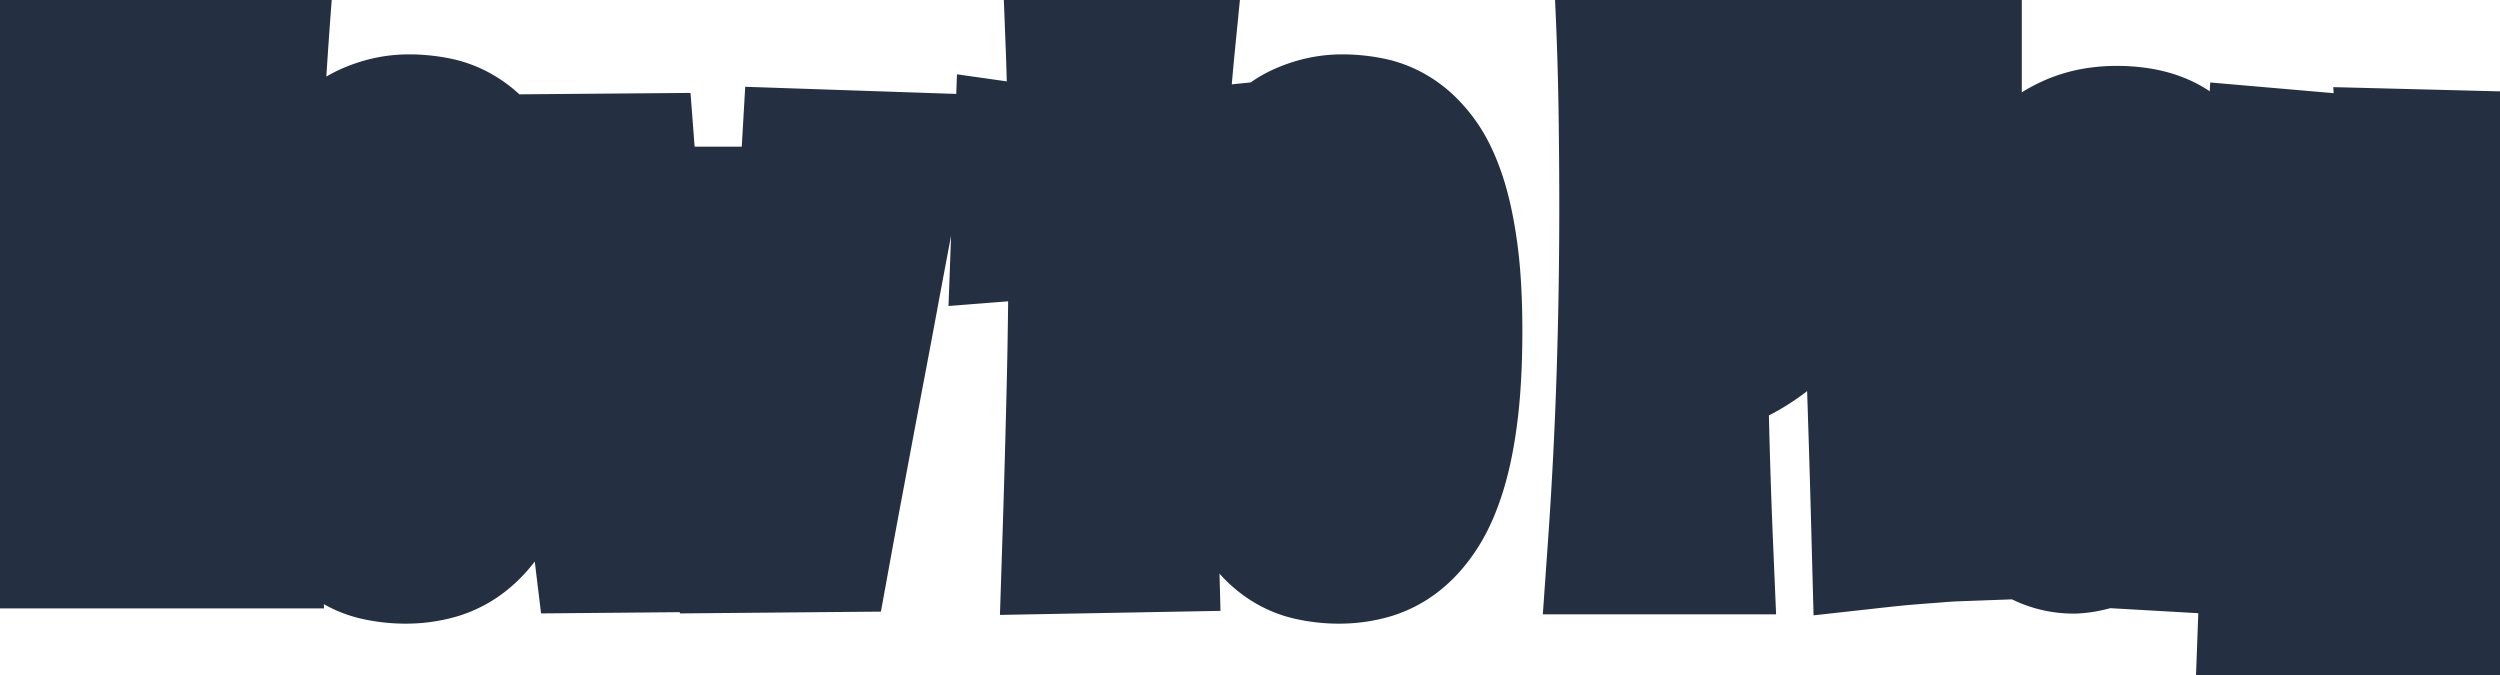 <svg width="98.408" height="26.572" viewBox="0 0 98.408 26.572" xmlns="http://www.w3.org/2000/svg"><g id="svgGroup" stroke-linecap="round" fill-rule="evenodd" font-size="9pt" stroke="#243041" stroke-width="5.3" fill="#36292900" style="stroke:#243041;stroke-width:5.3;fill:#36292900"><path d="M 26.821 8.423 L 29.429 8.423 A 66.996 66.996 0 0 1 29.852 10.431 A 76.507 76.507 0 0 1 29.985 11.133 Q 30.22 12.349 30.483 13.85 Q 30.747 15.352 30.967 16.86 A 76.812 76.812 0 0 0 31.135 15.303 A 84.391 84.391 0 0 0 31.157 15.073 A 257.19 257.19 0 0 0 31.326 13.235 A 139.46 139.46 0 0 0 31.472 11.44 A 1969.753 1969.753 0 0 0 31.536 10.583 A 1681.87 1681.87 0 0 0 31.597 9.771 Q 31.729 7.925 31.831 6.152 L 35.317 6.27 A 684.278 684.278 0 0 0 34.248 11.909 A 459.006 459.006 0 0 1 33.847 14.047 A 507.71 507.71 0 0 1 33.787 14.363 A 734.217 734.217 0 0 0 33.311 16.882 A 7077.053 7077.053 0 0 1 32.912 19.012 A 6271.498 6271.498 0 0 1 32.856 19.307 A 460.021 460.021 0 0 0 32.648 20.427 A 344.289 344.289 0 0 0 32.461 21.445 L 29.106 21.475 A 205.618 205.618 0 0 0 28.835 19.365 A 422.529 422.529 0 0 1 28.635 17.846 A 377.901 377.901 0 0 1 28.572 17.358 Q 28.447 16.392 28.33 15.527 A 258.607 258.607 0 0 0 28.217 14.7 A 196.171 196.171 0 0 0 28.11 13.945 A 102.682 102.682 0 0 1 27.974 15.086 Q 27.911 15.593 27.837 16.152 A 192.671 192.671 0 0 1 27.678 17.322 A 93.009 93.009 0 0 1 27.247 20.111 A 109.549 109.549 0 0 1 27.012 21.445 L 23.643 21.475 A 81.437 81.437 0 0 0 23.513 20.458 A 108.102 108.102 0 0 0 23.357 19.343 A 296.95 296.95 0 0 0 23.045 17.244 A 328.78 328.78 0 0 0 22.998 16.934 A 177.676 177.676 0 0 0 22.595 14.421 A 510.477 510.477 0 0 1 22.289 12.574 A 453.195 453.195 0 0 1 22.192 11.982 A 704.146 704.146 0 0 0 21.211 6.357 L 24.727 6.328 Q 24.858 8.042 25.02 9.829 A 175.369 175.369 0 0 0 25.082 10.615 A 209.449 209.449 0 0 0 25.151 11.448 Q 25.225 12.305 25.305 13.198 A 103.495 103.495 0 0 1 25.452 15 A 147.117 147.117 0 0 0 25.591 16.772 Q 25.708 16.025 25.833 15.271 Q 25.957 14.517 26.067 13.792 Q 26.177 13.066 26.272 12.385 A 221.732 221.732 0 0 1 26.365 11.724 A 183.932 183.932 0 0 1 26.455 11.104 Q 26.646 9.697 26.821 8.423 Z M 0 0.381 L 3.896 0.381 Q 3.75 3.281 3.647 6.13 Q 3.545 8.979 3.501 11.851 A 9.273 9.273 0 0 0 4.241 11.88 L 4.98 11.88 A 32.168 32.168 0 0 0 5.94 11.865 A 34.232 34.232 0 0 0 6.929 11.821 A 27.908 27.908 0 0 0 6.958 10.554 L 6.958 9.272 A 223.444 223.444 0 0 0 6.914 4.834 Q 6.87 2.622 6.768 0.381 L 10.371 0.381 A 203.086 203.086 0 0 0 9.968 7.39 Q 9.829 10.869 9.829 14.399 A 134.293 134.293 0 0 0 9.873 17.842 A 211.486 211.486 0 0 0 9.99 21.299 L 6.65 21.299 A 428.559 428.559 0 0 0 6.782 17.827 L 6.899 14.37 Q 6.064 14.326 5.237 14.29 A 37.276 37.276 0 0 0 3.589 14.253 L 3.472 14.253 L 3.472 17.271 L 3.472 19.292 A 69.264 69.264 0 0 0 3.501 21.299 L 0.146 21.299 Q 0.22 19.189 0.242 17.131 Q 0.264 15.073 0.264 12.993 A 302.226 302.226 0 0 0 0 0.381 Z M 94.658 6.152 L 98.115 6.24 A 386.519 386.519 0 0 1 98.328 12.605 Q 98.408 15.806 98.408 19.131 Q 98.408 21.24 98.232 22.661 A 8.103 8.103 0 0 1 98.056 23.631 Q 97.863 24.402 97.529 24.954 A 2.926 2.926 0 0 1 96.021 26.199 Q 95.319 26.466 94.295 26.542 A 11.721 11.721 0 0 1 93.428 26.572 Q 92.607 26.572 91.538 26.499 Q 90.619 26.436 89.484 26.297 A 56.062 56.062 0 0 1 89.106 26.25 L 89.224 23.042 A 149.885 149.885 0 0 0 90.114 23.1 Q 90.658 23.134 91.128 23.159 L 92.52 23.232 A 23.216 23.216 0 0 0 92.989 23.259 Q 93.221 23.27 93.426 23.274 A 12.05 12.05 0 0 0 93.662 23.276 Q 94.014 23.276 94.263 23.196 A 0.783 0.783 0 0 0 94.666 22.903 A 1.038 1.038 0 0 0 94.773 22.711 Q 94.815 22.616 94.848 22.501 A 2.318 2.318 0 0 0 94.893 22.31 Q 94.942 22.054 94.958 21.699 A 8.179 8.179 0 0 0 94.966 21.328 L 94.966 20.94 A 3.19 3.19 0 0 0 94.959 20.743 Q 94.952 20.625 94.937 20.493 A 2.255 2.255 0 0 1 94.669 20.825 A 1.796 1.796 0 0 1 94.402 21.05 A 3.403 3.403 0 0 1 94.066 21.253 A 2.75 2.75 0 0 1 93.809 21.372 Q 93.516 21.489 93.245 21.526 A 5.234 5.234 0 0 1 93.07 21.547 Q 92.991 21.555 92.923 21.559 A 2.179 2.179 0 0 1 92.798 21.563 A 4.792 4.792 0 0 1 92.036 21.505 Q 91.36 21.396 90.879 21.079 A 3.206 3.206 0 0 1 89.769 19.813 A 3.792 3.792 0 0 1 89.744 19.761 A 5.586 5.586 0 0 1 89.38 18.762 A 7.564 7.564 0 0 1 89.194 17.805 A 17.293 17.293 0 0 1 89.068 16.344 A 20.718 20.718 0 0 1 89.048 15.41 A 71.245 71.245 0 0 0 89.048 15.178 Q 89.047 14.885 89.043 14.726 A 5.939 5.939 0 0 0 89.041 14.641 A 10.95 10.95 0 0 0 89.038 14.572 Q 89.032 14.446 89.027 14.406 A 0.214 0.214 0 0 0 89.026 14.399 Q 89.02 14.362 89.019 14.362 A 0.013 0.013 0 0 1 89.019 14.363 Q 89.021 14.345 89.033 14.216 A 7.479 7.479 0 0 0 89.041 14.129 Q 89.055 13.963 89.077 13.638 A 133.589 133.589 0 0 0 89.094 13.395 Q 89.12 13.006 89.161 12.372 A 830.026 830.026 0 0 0 89.165 12.305 Q 89.217 11.492 89.287 10.217 A 444.708 444.708 0 0 0 89.304 9.91 Q 89.381 8.497 89.49 6.35 A 2147.151 2147.151 0 0 0 89.502 6.123 L 92.886 6.416 Q 92.925 6.416 92.852 6.874 A 12.933 12.933 0 0 1 92.834 6.98 A 17.785 17.785 0 0 0 92.785 7.291 Q 92.708 7.802 92.615 8.577 Q 92.529 9.287 92.447 10.194 A 90.159 90.159 0 0 0 92.373 11.06 Q 92.256 12.51 92.256 14.282 A 17.034 17.034 0 0 0 92.271 15.029 Q 92.287 15.395 92.32 15.713 A 8.273 8.273 0 0 0 92.366 16.077 Q 92.476 16.816 92.666 17.285 Q 92.856 17.754 93.127 17.966 Q 93.398 18.179 93.735 18.179 Q 94.302 18.179 94.677 17.322 A 3.497 3.497 0 0 0 94.702 17.263 Q 95.014 16.515 95.07 15.037 A 18.153 18.153 0 0 0 95.083 14.341 A 5.661 5.661 0 0 0 95.082 14.218 Q 95.08 14.156 95.078 14.087 A 9.48 9.48 0 0 0 95.076 14.041 A 11.362 11.362 0 0 1 95.072 13.946 Q 95.067 13.79 95.061 13.542 Q 95.054 13.213 95.024 12.686 A 248.063 248.063 0 0 0 95.008 12.4 Q 94.982 11.94 94.944 11.287 A 249.002 249.002 0 0 1 94.903 10.579 Q 94.868 9.945 94.827 9.163 A 390.746 390.746 0 0 0 94.772 8.152 Q 94.722 7.251 94.658 6.152 Z M 87.393 21.533 L 84.844 21.387 L 84.844 19.409 Q 84.404 20.2 83.848 20.618 A 6.084 6.084 0 0 1 83.372 20.942 Q 83.129 21.091 82.899 21.195 A 3.468 3.468 0 0 1 82.793 21.24 A 3.787 3.787 0 0 1 82.012 21.463 A 3.296 3.296 0 0 1 81.636 21.504 Q 80.933 21.504 80.317 21.189 Q 79.702 20.874 79.248 20.347 A 3.986 3.986 0 0 1 78.538 19.138 A 3.981 3.981 0 0 1 78.281 17.725 A 4.018 4.018 0 0 1 78.597 16.178 A 4.623 4.623 0 0 1 78.64 16.077 A 3.363 3.363 0 0 1 79.234 15.177 A 4.653 4.653 0 0 1 79.863 14.604 A 82.365 82.365 0 0 1 80.688 13.976 Q 81.014 13.731 81.309 13.514 A 42.154 42.154 0 0 1 81.87 13.11 Q 82.72 12.51 83.284 12.019 Q 83.848 11.528 84.119 11.082 A 1.872 1.872 0 0 0 84.377 10.3 A 2.351 2.351 0 0 0 84.39 10.049 A 4.66 4.66 0 0 0 84.364 9.544 Q 84.299 8.948 84.067 8.606 A 1.197 1.197 0 0 0 83.811 8.326 A 0.942 0.942 0 0 0 83.218 8.13 A 1.027 1.027 0 0 0 82.941 8.166 A 0.825 0.825 0 0 0 82.668 8.298 A 1.227 1.227 0 0 0 82.334 8.68 A 1.445 1.445 0 0 0 82.302 8.738 A 2.207 2.207 0 0 0 82.135 9.177 A 2.588 2.588 0 0 0 82.097 9.338 A 3.318 3.318 0 0 0 82.031 9.99 A 5.089 5.089 0 0 0 82.037 10.221 A 6.723 6.723 0 0 0 82.053 10.474 A 3.248 3.248 0 0 0 82.101 10.815 A 3.965 3.965 0 0 0 82.148 11.03 L 78.779 11.089 A 9.45 9.45 0 0 1 78.744 10.735 A 8.16 8.16 0 0 1 78.735 10.613 A 6.939 6.939 0 0 1 78.721 10.166 A 5.438 5.438 0 0 1 79.028 8.372 A 4.882 4.882 0 0 1 79.929 6.79 A 4.541 4.541 0 0 1 81.372 5.669 A 3.997 3.997 0 0 1 82.626 5.29 A 5.109 5.109 0 0 1 83.32 5.244 A 5.521 5.521 0 0 1 84.208 5.311 Q 85.019 5.443 85.569 5.837 A 3.774 3.774 0 0 1 86.829 7.397 Q 87.261 8.364 87.385 9.587 A 24.651 24.651 0 0 1 87.51 12.085 A 487.603 487.603 0 0 1 87.488 16.714 A 237.329 237.329 0 0 1 87.426 20.293 A 267.109 267.109 0 0 1 87.393 21.533 Z M 42.231 1.67 L 45.981 1.641 A 115.519 115.519 0 0 0 45.787 3.807 A 105.711 105.711 0 0 0 45.776 3.948 Q 45.688 5.068 45.615 6.182 Q 46.172 6.152 46.721 6.13 Q 47.271 6.108 47.842 6.05 L 47.739 9.023 A 21.601 21.601 0 0 0 46.604 8.994 L 45.469 8.994 Q 45.352 11.104 45.3 13.118 A 159.748 159.748 0 0 0 45.249 17.183 A 102.328 102.328 0 0 0 45.271 19.299 A 338.954 338.954 0 0 0 45.322 21.445 L 42.1 21.504 A 708.778 708.778 0 0 0 42.275 15.271 Q 42.349 12.188 42.349 9.053 A 79.86 79.86 0 0 1 41.221 9.104 Q 40.649 9.126 40.093 9.17 L 40.21 5.962 A 17.405 17.405 0 0 0 41.265 6.079 A 44.645 44.645 0 0 0 42.255 6.149 A 40.957 40.957 0 0 0 42.319 6.152 A 112.113 112.113 0 0 0 42.297 3.911 A 121.593 121.593 0 0 0 42.231 1.67 Z M 67.148 21.533 L 63.574 21.533 A 178.334 178.334 0 0 0 63.918 14.883 A 202.718 202.718 0 0 0 64.028 8.188 Q 64.028 6.24 63.999 4.299 A 133.703 133.703 0 0 0 63.882 0.381 Q 64.658 0.146 65.457 0.073 A 21.125 21.125 0 0 1 66.021 0.029 Q 66.464 0 66.812 0 A 4.57 4.57 0 0 1 67.133 0.012 Q 67.423 0.033 67.786 0.088 A 4.826 4.826 0 0 1 68.526 0.264 A 5.982 5.982 0 0 1 68.987 0.432 A 5.384 5.384 0 0 1 69.765 0.833 A 6.681 6.681 0 0 1 70.232 1.15 A 4.206 4.206 0 0 1 70.927 1.806 A 5.464 5.464 0 0 1 71.353 2.38 Q 71.851 3.149 72.158 4.248 Q 72.422 5.19 72.46 6.444 A 14.21 14.21 0 0 1 72.466 6.87 Q 72.466 8.13 72.136 9.338 A 7.644 7.644 0 0 1 71.125 11.572 A 7.337 7.337 0 0 1 69.469 13.332 A 8.252 8.252 0 0 1 69.404 13.381 A 7.062 7.062 0 0 1 67.794 14.282 A 8.693 8.693 0 0 1 66.943 14.575 Q 66.973 16.348 67.024 18.083 A 261.878 261.878 0 0 0 67.148 21.533 Z M 73.125 0.688 L 76.934 0.513 L 76.934 6.467 A 1643.445 1643.445 0 0 0 76.935 8.669 Q 76.936 9.676 76.939 10.579 A 955.608 955.608 0 0 0 76.941 11.169 Q 76.948 13.228 76.956 14.758 Q 76.961 15.811 76.962 16.659 A 393.87 393.87 0 0 1 76.963 17.388 A 1224.947 1224.947 0 0 0 76.97 18.576 Q 76.98 20.045 76.99 20.842 A 131.237 131.237 0 0 0 76.992 21.021 Q 76.637 21.034 76.192 21.073 A 23.176 23.176 0 0 0 76.128 21.079 Q 75.846 21.099 75.498 21.126 A 153.482 153.482 0 0 0 75.168 21.152 A 34.453 34.453 0 0 0 74.592 21.204 A 45.47 45.47 0 0 0 73.96 21.27 A 934.556 934.556 0 0 0 73.842 17.145 Q 73.783 15.262 73.723 13.584 A 528.603 528.603 0 0 0 73.682 12.488 Q 73.535 8.672 73.418 6.035 A 425.456 425.456 0 0 0 73.308 3.841 Q 73.262 2.974 73.217 2.186 A 234.365 234.365 0 0 0 73.125 0.688 Z M 20.376 16.157 A 18.518 18.518 0 0 0 20.418 15.77 Q 20.537 14.558 20.537 13.022 Q 20.537 11.906 20.468 10.977 A 17.519 17.519 0 0 0 20.361 9.932 Q 20.186 8.628 19.878 7.712 Q 19.705 7.197 19.495 6.791 A 4.119 4.119 0 0 0 19.146 6.226 A 4.352 4.352 0 0 0 18.761 5.773 A 3.233 3.233 0 0 0 18.23 5.332 Q 17.739 5.01 17.19 4.9 Q 16.641 4.79 16.099 4.79 Q 15.249 4.79 14.443 5.164 Q 13.94 5.397 13.505 5.865 A 4.679 4.679 0 0 0 13.008 6.511 A 5.464 5.464 0 0 0 12.66 7.141 Q 12.264 7.978 11.99 9.17 A 12.569 12.569 0 0 0 11.788 10.296 Q 11.602 11.666 11.602 13.491 Q 11.602 14.59 11.662 15.511 A 20.045 20.045 0 0 0 11.755 16.553 A 19.47 19.47 0 0 0 11.805 16.939 Q 11.951 17.998 12.188 18.794 Q 12.344 19.321 12.54 19.742 A 4.37 4.37 0 0 0 12.869 20.332 A 4.406 4.406 0 0 0 13.237 20.81 A 3.284 3.284 0 0 0 13.755 21.284 Q 14.238 21.636 14.802 21.768 A 4.815 4.815 0 0 0 14.908 21.791 A 5.207 5.207 0 0 0 15.981 21.899 Q 16.597 21.899 17.183 21.738 A 2.979 2.979 0 0 0 17.274 21.712 A 3.105 3.105 0 0 0 18.274 21.182 A 3.626 3.626 0 0 0 18.765 20.714 A 4.827 4.827 0 0 0 19.197 20.134 Q 19.614 19.482 19.915 18.494 A 9.567 9.567 0 0 0 19.997 18.207 Q 20.115 17.767 20.209 17.263 A 17.239 17.239 0 0 0 20.376 16.157 Z M 57.114 16.157 A 18.518 18.518 0 0 0 57.156 15.77 Q 57.275 14.558 57.275 13.022 Q 57.275 11.906 57.207 10.977 A 17.519 17.519 0 0 0 57.1 9.932 Q 56.924 8.628 56.616 7.712 Q 56.443 7.197 56.233 6.791 A 4.119 4.119 0 0 0 55.884 6.226 A 4.352 4.352 0 0 0 55.499 5.773 A 3.233 3.233 0 0 0 54.968 5.332 Q 54.478 5.01 53.928 4.9 Q 53.379 4.79 52.837 4.79 Q 51.987 4.79 51.182 5.164 Q 50.678 5.397 50.243 5.865 A 4.679 4.679 0 0 0 49.746 6.511 A 5.464 5.464 0 0 0 49.399 7.141 Q 49.003 7.978 48.728 9.17 A 12.569 12.569 0 0 0 48.526 10.296 Q 48.34 11.666 48.34 13.491 Q 48.34 14.59 48.4 15.511 A 20.045 20.045 0 0 0 48.494 16.553 A 19.47 19.47 0 0 0 48.543 16.939 Q 48.69 17.998 48.926 18.794 Q 49.082 19.321 49.278 19.742 A 4.37 4.37 0 0 0 49.607 20.332 A 4.406 4.406 0 0 0 49.975 20.81 A 3.284 3.284 0 0 0 50.493 21.284 Q 50.977 21.636 51.541 21.768 A 4.815 4.815 0 0 0 51.647 21.791 A 5.207 5.207 0 0 0 52.72 21.899 Q 53.335 21.899 53.921 21.738 A 2.979 2.979 0 0 0 54.012 21.712 A 3.105 3.105 0 0 0 55.012 21.182 A 3.626 3.626 0 0 0 55.503 20.714 A 4.827 4.827 0 0 0 55.935 20.134 Q 56.353 19.482 56.653 18.494 A 9.567 9.567 0 0 0 56.735 18.207 Q 56.854 17.767 56.947 17.263 A 17.239 17.239 0 0 0 57.114 16.157 Z M 17.388 13.14 A 31.832 31.832 0 0 0 17.376 12.233 Q 17.364 11.828 17.341 11.478 A 13.337 13.337 0 0 0 17.285 10.833 A 11.775 11.775 0 0 0 17.214 10.306 Q 17.133 9.803 17.023 9.453 A 3.43 3.43 0 0 0 17.007 9.404 A 2.839 2.839 0 0 0 16.902 9.134 Q 16.781 8.865 16.631 8.722 A 0.716 0.716 0 0 0 16.582 8.679 Q 16.333 8.481 16.04 8.481 Q 15.703 8.481 15.454 8.767 Q 15.205 9.053 15.037 9.683 A 6.462 6.462 0 0 0 14.926 10.182 Q 14.837 10.668 14.78 11.301 A 19.714 19.714 0 0 0 14.727 12.104 Q 14.71 12.463 14.701 12.865 A 39.681 39.681 0 0 0 14.692 13.711 A 30.998 30.998 0 0 0 14.707 14.679 Q 14.732 15.486 14.802 16.091 Q 14.912 17.034 15.109 17.597 A 3.168 3.168 0 0 0 15.11 17.6 Q 15.298 18.136 15.552 18.374 A 0.894 0.894 0 0 0 15.579 18.398 Q 15.85 18.633 16.157 18.633 A 0.624 0.624 0 0 0 16.631 18.404 Q 16.842 18.17 16.991 17.696 A 4.727 4.727 0 0 0 17.095 17.3 A 8.815 8.815 0 0 0 17.223 16.54 Q 17.336 15.665 17.371 14.397 A 44.894 44.894 0 0 0 17.388 13.14 Z M 54.126 13.14 A 31.832 31.832 0 0 0 54.114 12.233 Q 54.102 11.828 54.08 11.478 A 13.337 13.337 0 0 0 54.023 10.833 A 11.775 11.775 0 0 0 53.952 10.306 Q 53.872 9.803 53.761 9.453 A 3.43 3.43 0 0 0 53.745 9.404 A 2.839 2.839 0 0 0 53.64 9.134 Q 53.519 8.865 53.369 8.722 A 0.716 0.716 0 0 0 53.32 8.679 Q 53.071 8.481 52.778 8.481 Q 52.441 8.481 52.192 8.767 Q 51.943 9.053 51.775 9.683 A 6.462 6.462 0 0 0 51.664 10.182 Q 51.575 10.668 51.519 11.301 A 19.714 19.714 0 0 0 51.465 12.104 Q 51.448 12.463 51.439 12.865 A 39.681 39.681 0 0 0 51.431 13.711 A 30.998 30.998 0 0 0 51.445 14.679 Q 51.47 15.486 51.541 16.091 Q 51.65 17.034 51.847 17.597 A 3.168 3.168 0 0 0 51.848 17.6 Q 52.036 18.136 52.29 18.374 A 0.894 0.894 0 0 0 52.317 18.398 Q 52.588 18.633 52.896 18.633 A 0.624 0.624 0 0 0 53.369 18.404 Q 53.581 18.17 53.729 17.696 A 4.727 4.727 0 0 0 53.833 17.3 A 8.815 8.815 0 0 0 53.961 16.54 Q 54.074 15.665 54.109 14.397 A 44.894 44.894 0 0 0 54.126 13.14 Z M 66.943 11.572 L 66.943 12.085 A 3.038 3.038 0 0 0 67.518 11.808 A 2.616 2.616 0 0 0 67.786 11.616 A 3.782 3.782 0 0 0 68.416 10.964 Q 68.687 10.605 68.87 10.195 A 6.741 6.741 0 0 0 69.107 9.588 A 5.941 5.941 0 0 0 69.17 9.39 A 7.626 7.626 0 0 0 69.442 8.045 A 9.172 9.172 0 0 0 69.492 7.383 Q 69.492 7.368 69.485 7.046 A 4.92 4.92 0 0 0 69.473 6.804 Q 69.464 6.68 69.449 6.537 A 11.494 11.494 0 0 0 69.412 6.233 Q 69.346 5.742 69.199 5.149 A 6.027 6.027 0 0 0 68.796 4.014 A 3.805 3.805 0 0 0 68.137 3.04 Q 67.734 2.607 67.148 2.432 Q 67.031 4.702 66.987 6.98 A 238.084 238.084 0 0 0 66.943 11.572 Z M 84.214 16.23 A 9.671 9.671 0 0 0 84.279 15.865 Q 84.31 15.672 84.338 15.457 A 16.062 16.062 0 0 0 84.346 15.396 Q 84.391 15.093 84.427 14.691 A 20.79 20.79 0 0 0 84.448 14.436 A 29.962 29.962 0 0 0 84.488 13.847 Q 84.506 13.536 84.521 13.191 A 49.206 49.206 0 0 0 84.521 13.169 A 8.926 8.926 0 0 1 84.291 13.473 A 6.792 6.792 0 0 1 84.067 13.74 A 11.337 11.337 0 0 1 83.855 13.975 A 8.284 8.284 0 0 1 83.657 14.18 Q 83.438 14.399 83.247 14.575 Q 82.91 14.854 82.529 15.198 A 6.933 6.933 0 0 0 81.833 15.923 A 4.718 4.718 0 0 0 81.404 16.531 A 4.197 4.197 0 0 0 81.306 16.707 A 1.967 1.967 0 0 0 81.155 17.076 A 1.484 1.484 0 0 0 81.094 17.49 A 1.157 1.157 0 0 0 81.326 18.185 A 1.467 1.467 0 0 0 81.372 18.245 Q 81.65 18.589 82.061 18.589 A 1.201 1.201 0 0 0 82.434 18.527 A 1.643 1.643 0 0 0 82.698 18.413 A 2.202 2.202 0 0 0 83.079 18.153 A 2.845 2.845 0 0 0 83.328 17.915 Q 83.628 17.593 83.862 17.168 A 3.498 3.498 0 0 0 84.166 16.42 A 4.007 4.007 0 0 0 84.214 16.23 Z" vector-effect="non-scaling-stroke"/></g></svg>